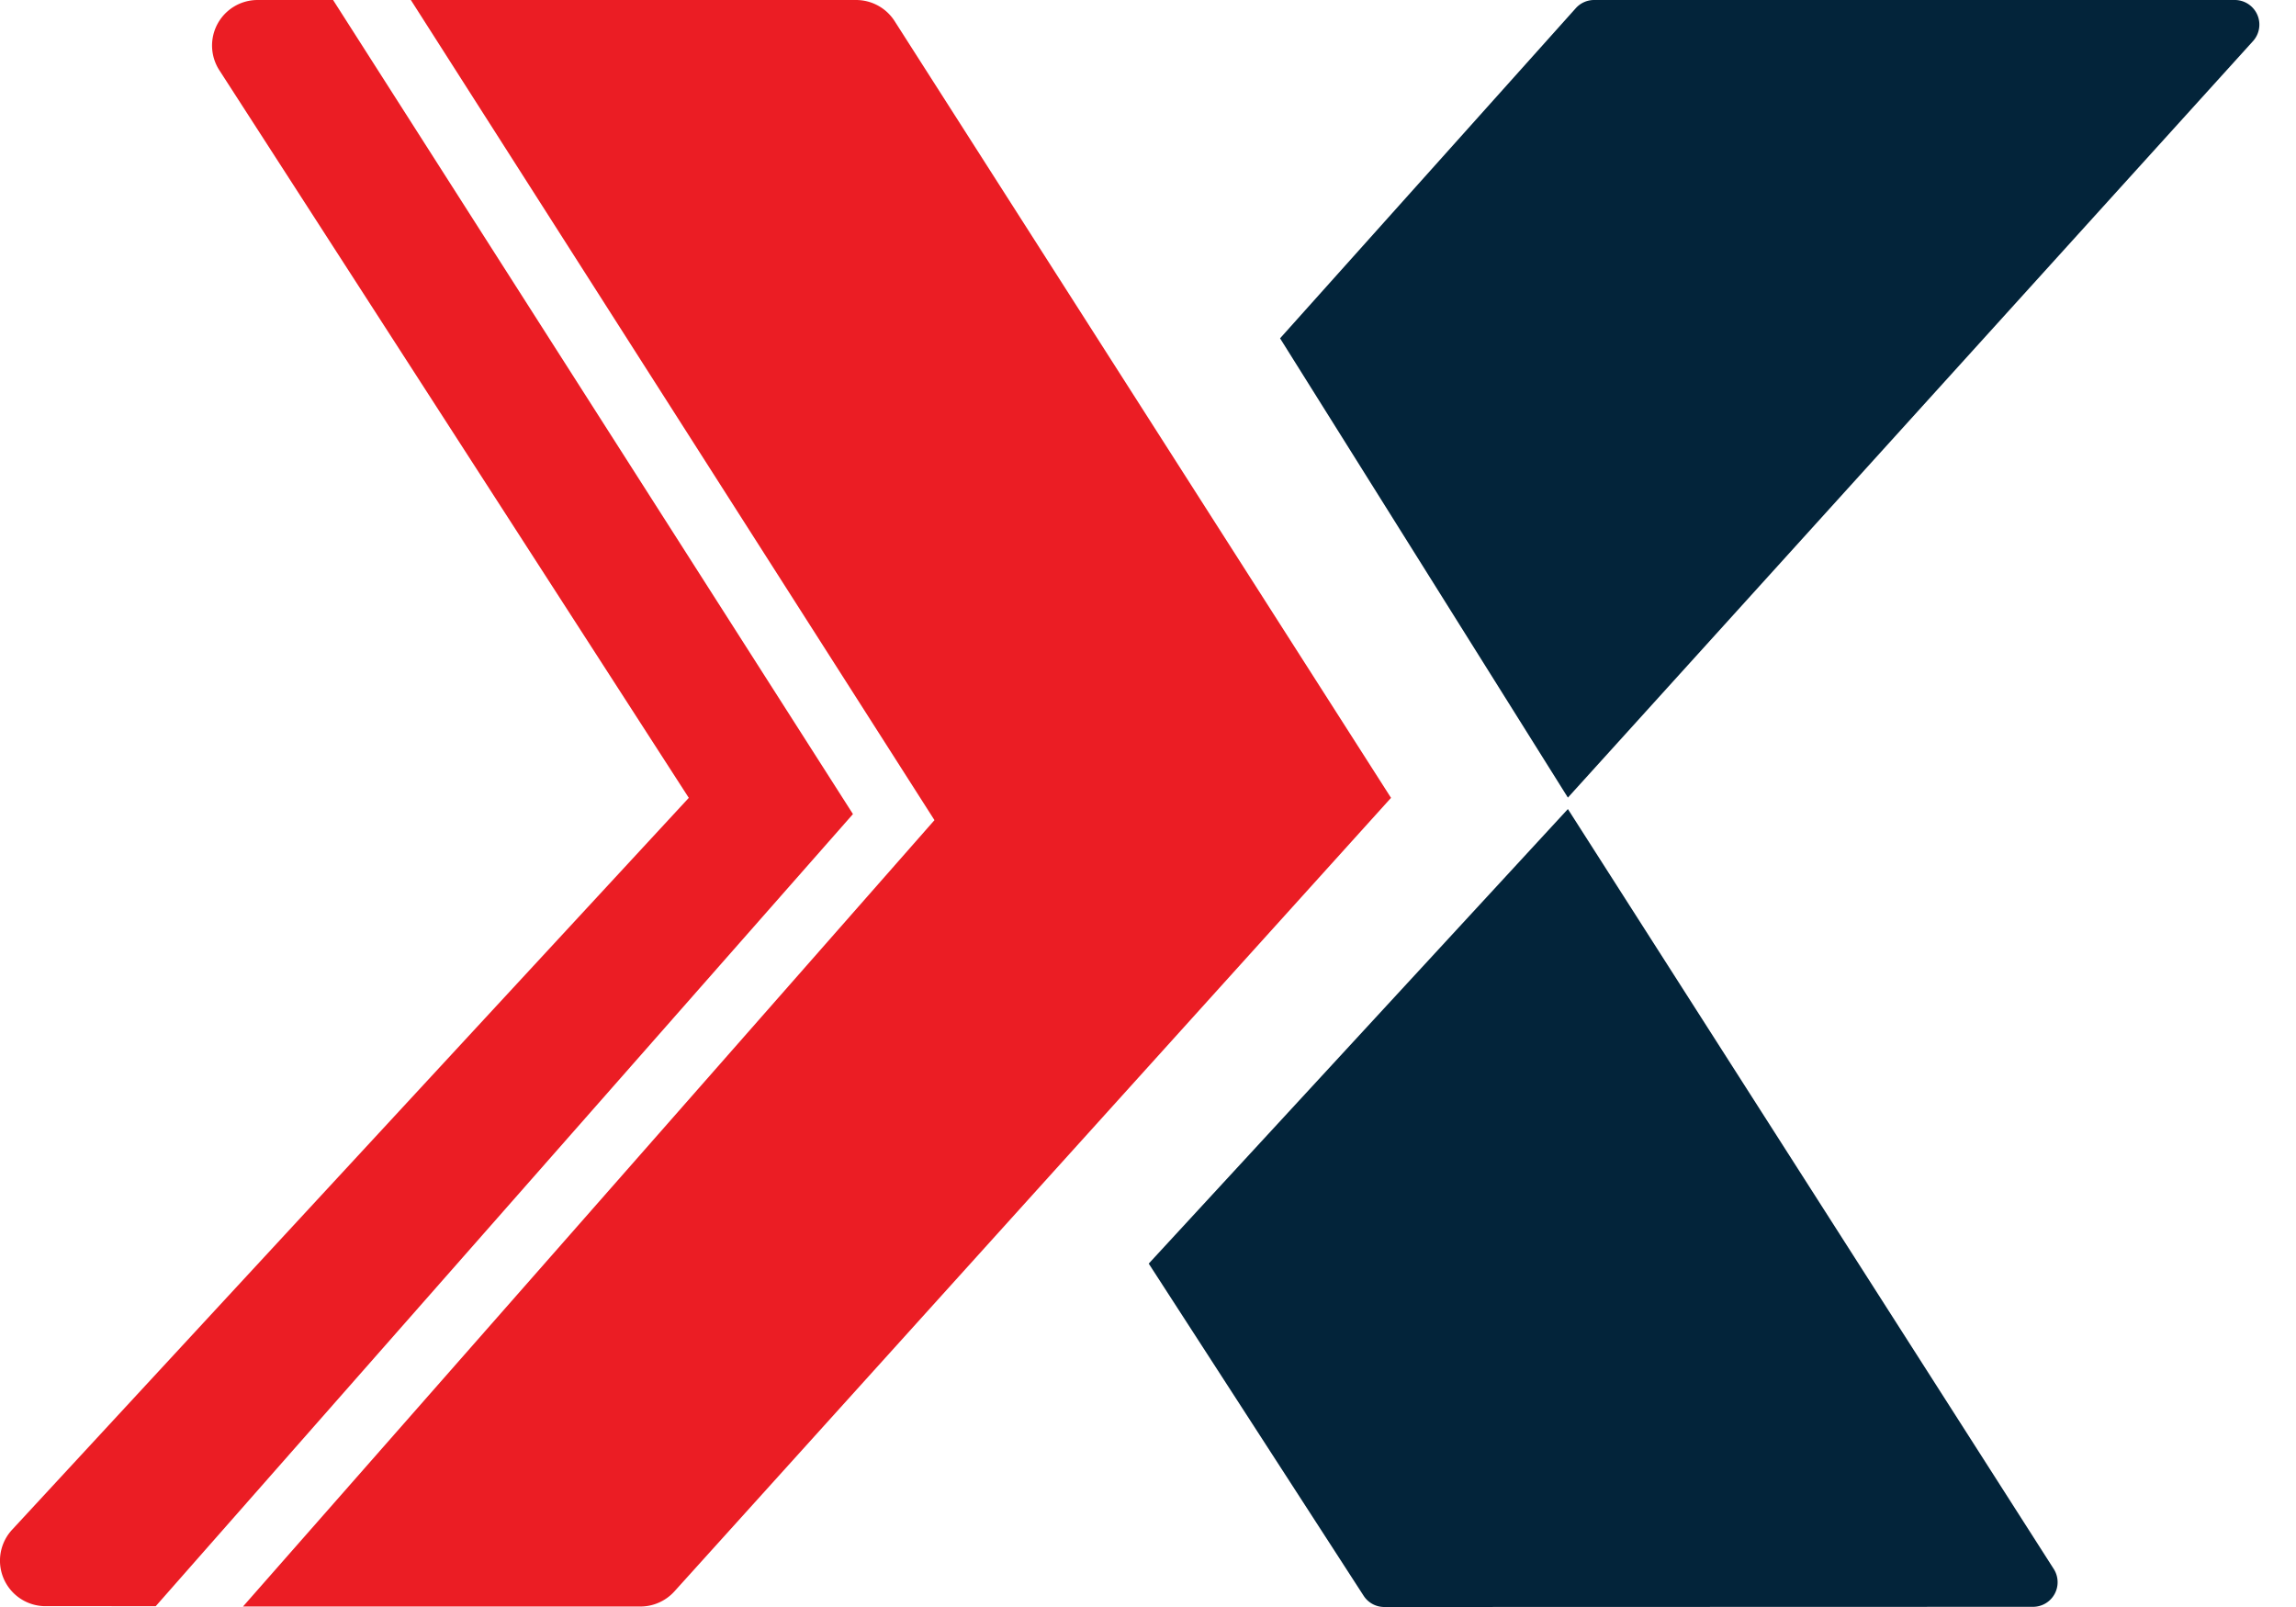 <svg id="logo" xmlns="http://www.w3.org/2000/svg" width="100" height="70" >
  <path id="blue" d="M10.26,70a1.07,1.07,0,0,1-.9-.489L0,55.042l18.256-19.8,21.16,33.1a1.072,1.072,0,0,1-.9,1.65ZM5.72,14.737,18.6.357A1.072,1.072,0,0,1,19.4,0h27.9a1.072,1.072,0,0,1,.8,1.786L18.256,34.743Z" transform="translate(50.032)" fill="#03243A"/>
  <path id="red" d="M10.584,69.978,40.7,35.725,17.894,0H37.286a1.994,1.994,0,0,1,1.675.914L60.585,34.754,29.369,69.325a2,2,0,0,1-1.468.654Zm-8.606-.014a1.983,1.983,0,0,1-1.451-3.33L30,34.754,9.548,3.051A1.983,1.983,0,0,1,11.217,0h3.29L37.15,35.461,6.783,69.964Z" transform="translate(0)" fill="#eb1d24"/>  
</svg>
